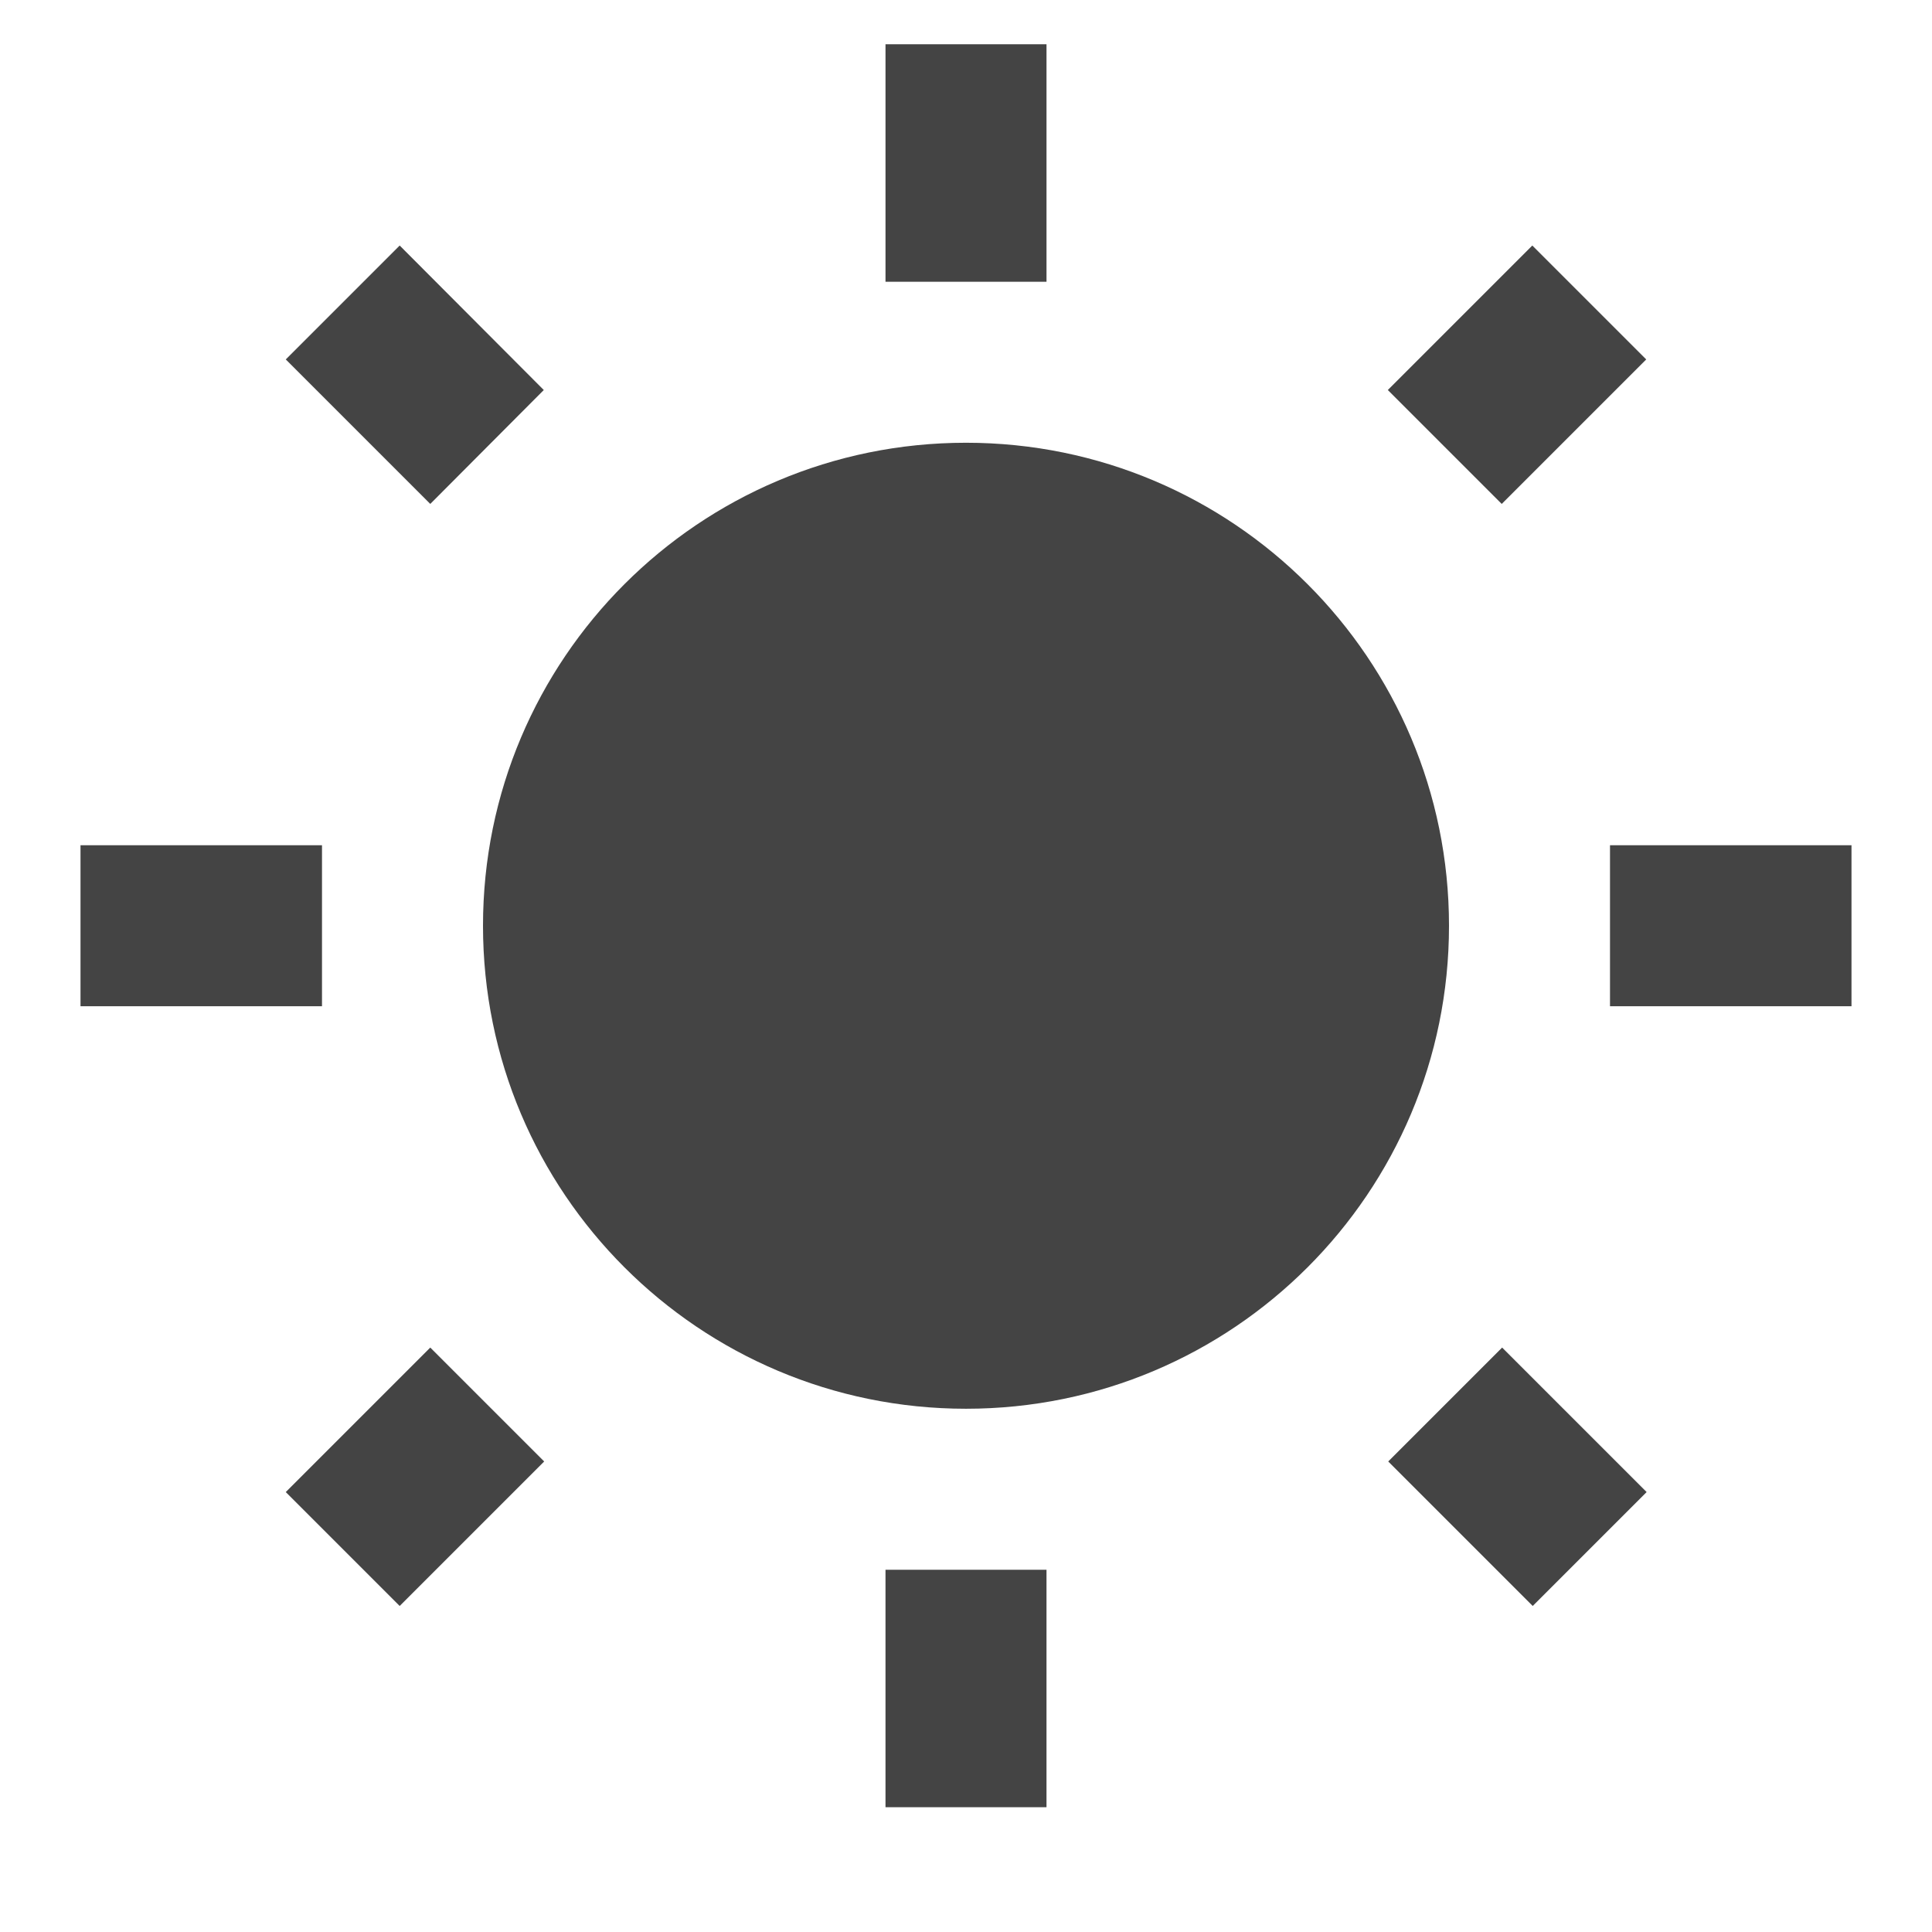 <?xml version="1.0" encoding="utf-8"?>
<!-- Generated by IcoMoon.io -->
<!DOCTYPE svg PUBLIC "-//W3C//DTD SVG 1.1//EN" "http://www.w3.org/Graphics/SVG/1.1/DTD/svg11.dtd">
<svg version="1.1" xmlns="http://www.w3.org/2000/svg" xmlns:xlink="http://www.w3.org/1999/xlink" width="24" height="24" viewBox="0 0 24 24">
<path d="M6.755 4.845l-1.79-1.795-1.415 1.415 1.795 1.795 1.41-1.415zM4 10.5h-3v2h3v-2zM13 0.55h-2v2.95h2v-2.95zM20.45 4.465l-1.415-1.415-1.795 1.795 1.415 1.415 1.795-1.795zM17.245 18.155l1.795 1.795 1.415-1.415-1.795-1.795-1.415 1.415zM20 10.5v2h3v-2h-3zM12 5.5c-3.315 0-6 2.685-6 6s2.685 6 6 6 6-2.685 6-6-2.685-6-6-6zM11 22.45h2v-2.95h-2v2.95zM3.55 18.535l1.415 1.415 1.795-1.795-1.415-1.415-1.795 1.795z" fill="#444444"></path>
</svg>
